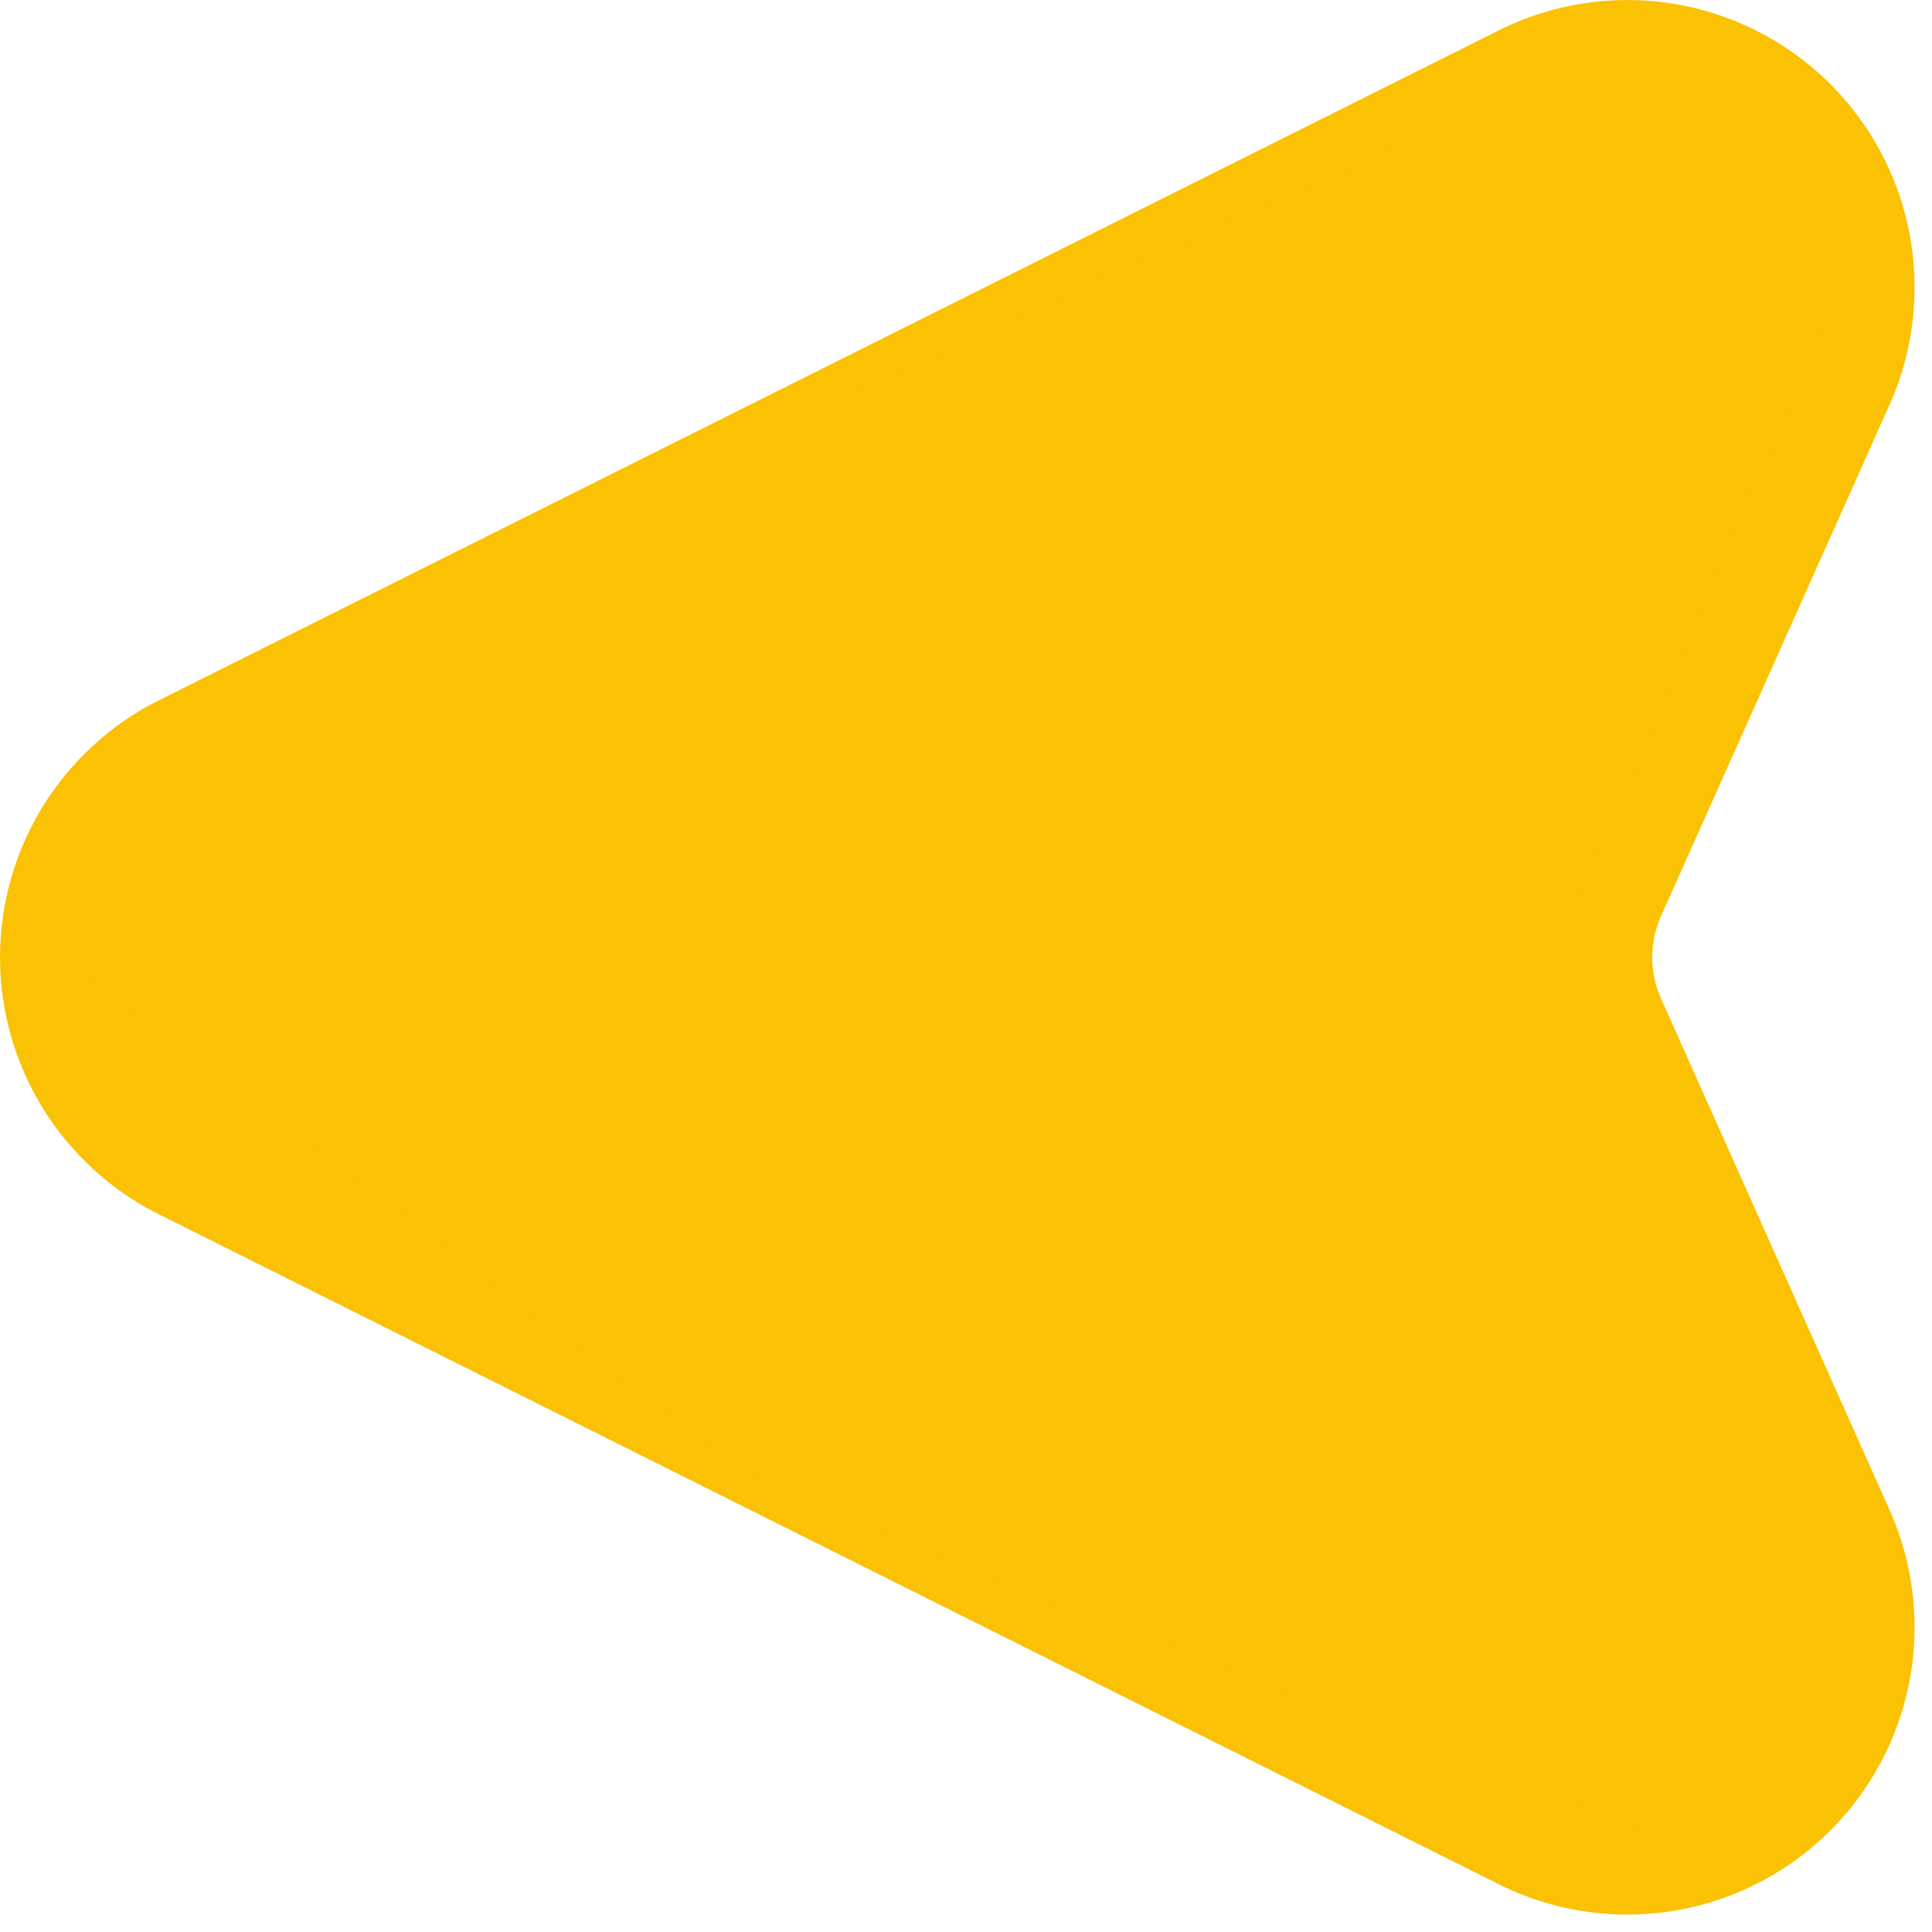 <svg width="79" height="79" viewBox="0 0 79 79" fill="none" xmlns="http://www.w3.org/2000/svg">
<path d="M61.303 1.231L6.47 28.648C4.525 29.626 2.89 31.126 1.747 32.979C0.605 34.833 -3.61244e-06 36.967 -3.4221e-06 39.144C-3.23176e-06 41.322 0.605 43.456 1.747 45.309C2.89 47.163 4.525 48.663 6.47 49.641L61.303 77.058C63.467 78.135 65.91 78.518 68.3 78.156C70.69 77.793 72.91 76.703 74.657 75.032C76.405 73.362 77.594 71.194 78.064 68.823C78.534 66.451 78.261 63.993 77.283 61.783L67.883 40.75C67.67 40.242 67.56 39.696 67.56 39.144C67.56 38.593 67.67 38.047 67.883 37.538L77.283 16.506C78.261 14.296 78.534 11.837 78.064 9.466C77.594 7.095 76.405 4.927 74.657 3.256C72.91 1.586 70.69 0.495 68.3 0.133C65.91 -0.229 63.467 0.154 61.303 1.231ZM69.136 9.064C69.718 9.623 70.114 10.349 70.268 11.141C70.422 11.933 70.328 12.754 69.998 13.49L60.637 34.523C59.968 36.027 59.622 37.655 59.622 39.301C59.622 40.947 59.968 42.575 60.637 44.079L70.115 64.955C70.434 65.688 70.52 66.5 70.364 67.283C70.208 68.067 69.815 68.783 69.24 69.337C68.665 69.891 67.934 70.256 67.145 70.383C66.356 70.51 65.548 70.393 64.828 70.047L9.995 42.63C9.353 42.301 8.815 41.802 8.439 41.187C8.063 40.572 7.864 39.865 7.864 39.144C7.864 38.423 8.063 37.717 8.439 37.102C8.815 36.487 9.353 35.987 9.995 35.658L64.828 8.242C65.545 7.887 66.354 7.761 67.145 7.88C67.937 7.999 68.672 8.358 69.254 8.908L69.136 9.064Z" fill="#FAC202"/>
<path d="M71 6L61.5 4L35 16L16 26.5L3 39.5L31.5 61L69 75.5L75 66L64 38L75 12L71 6Z" fill="#FAC202"/>
</svg>
